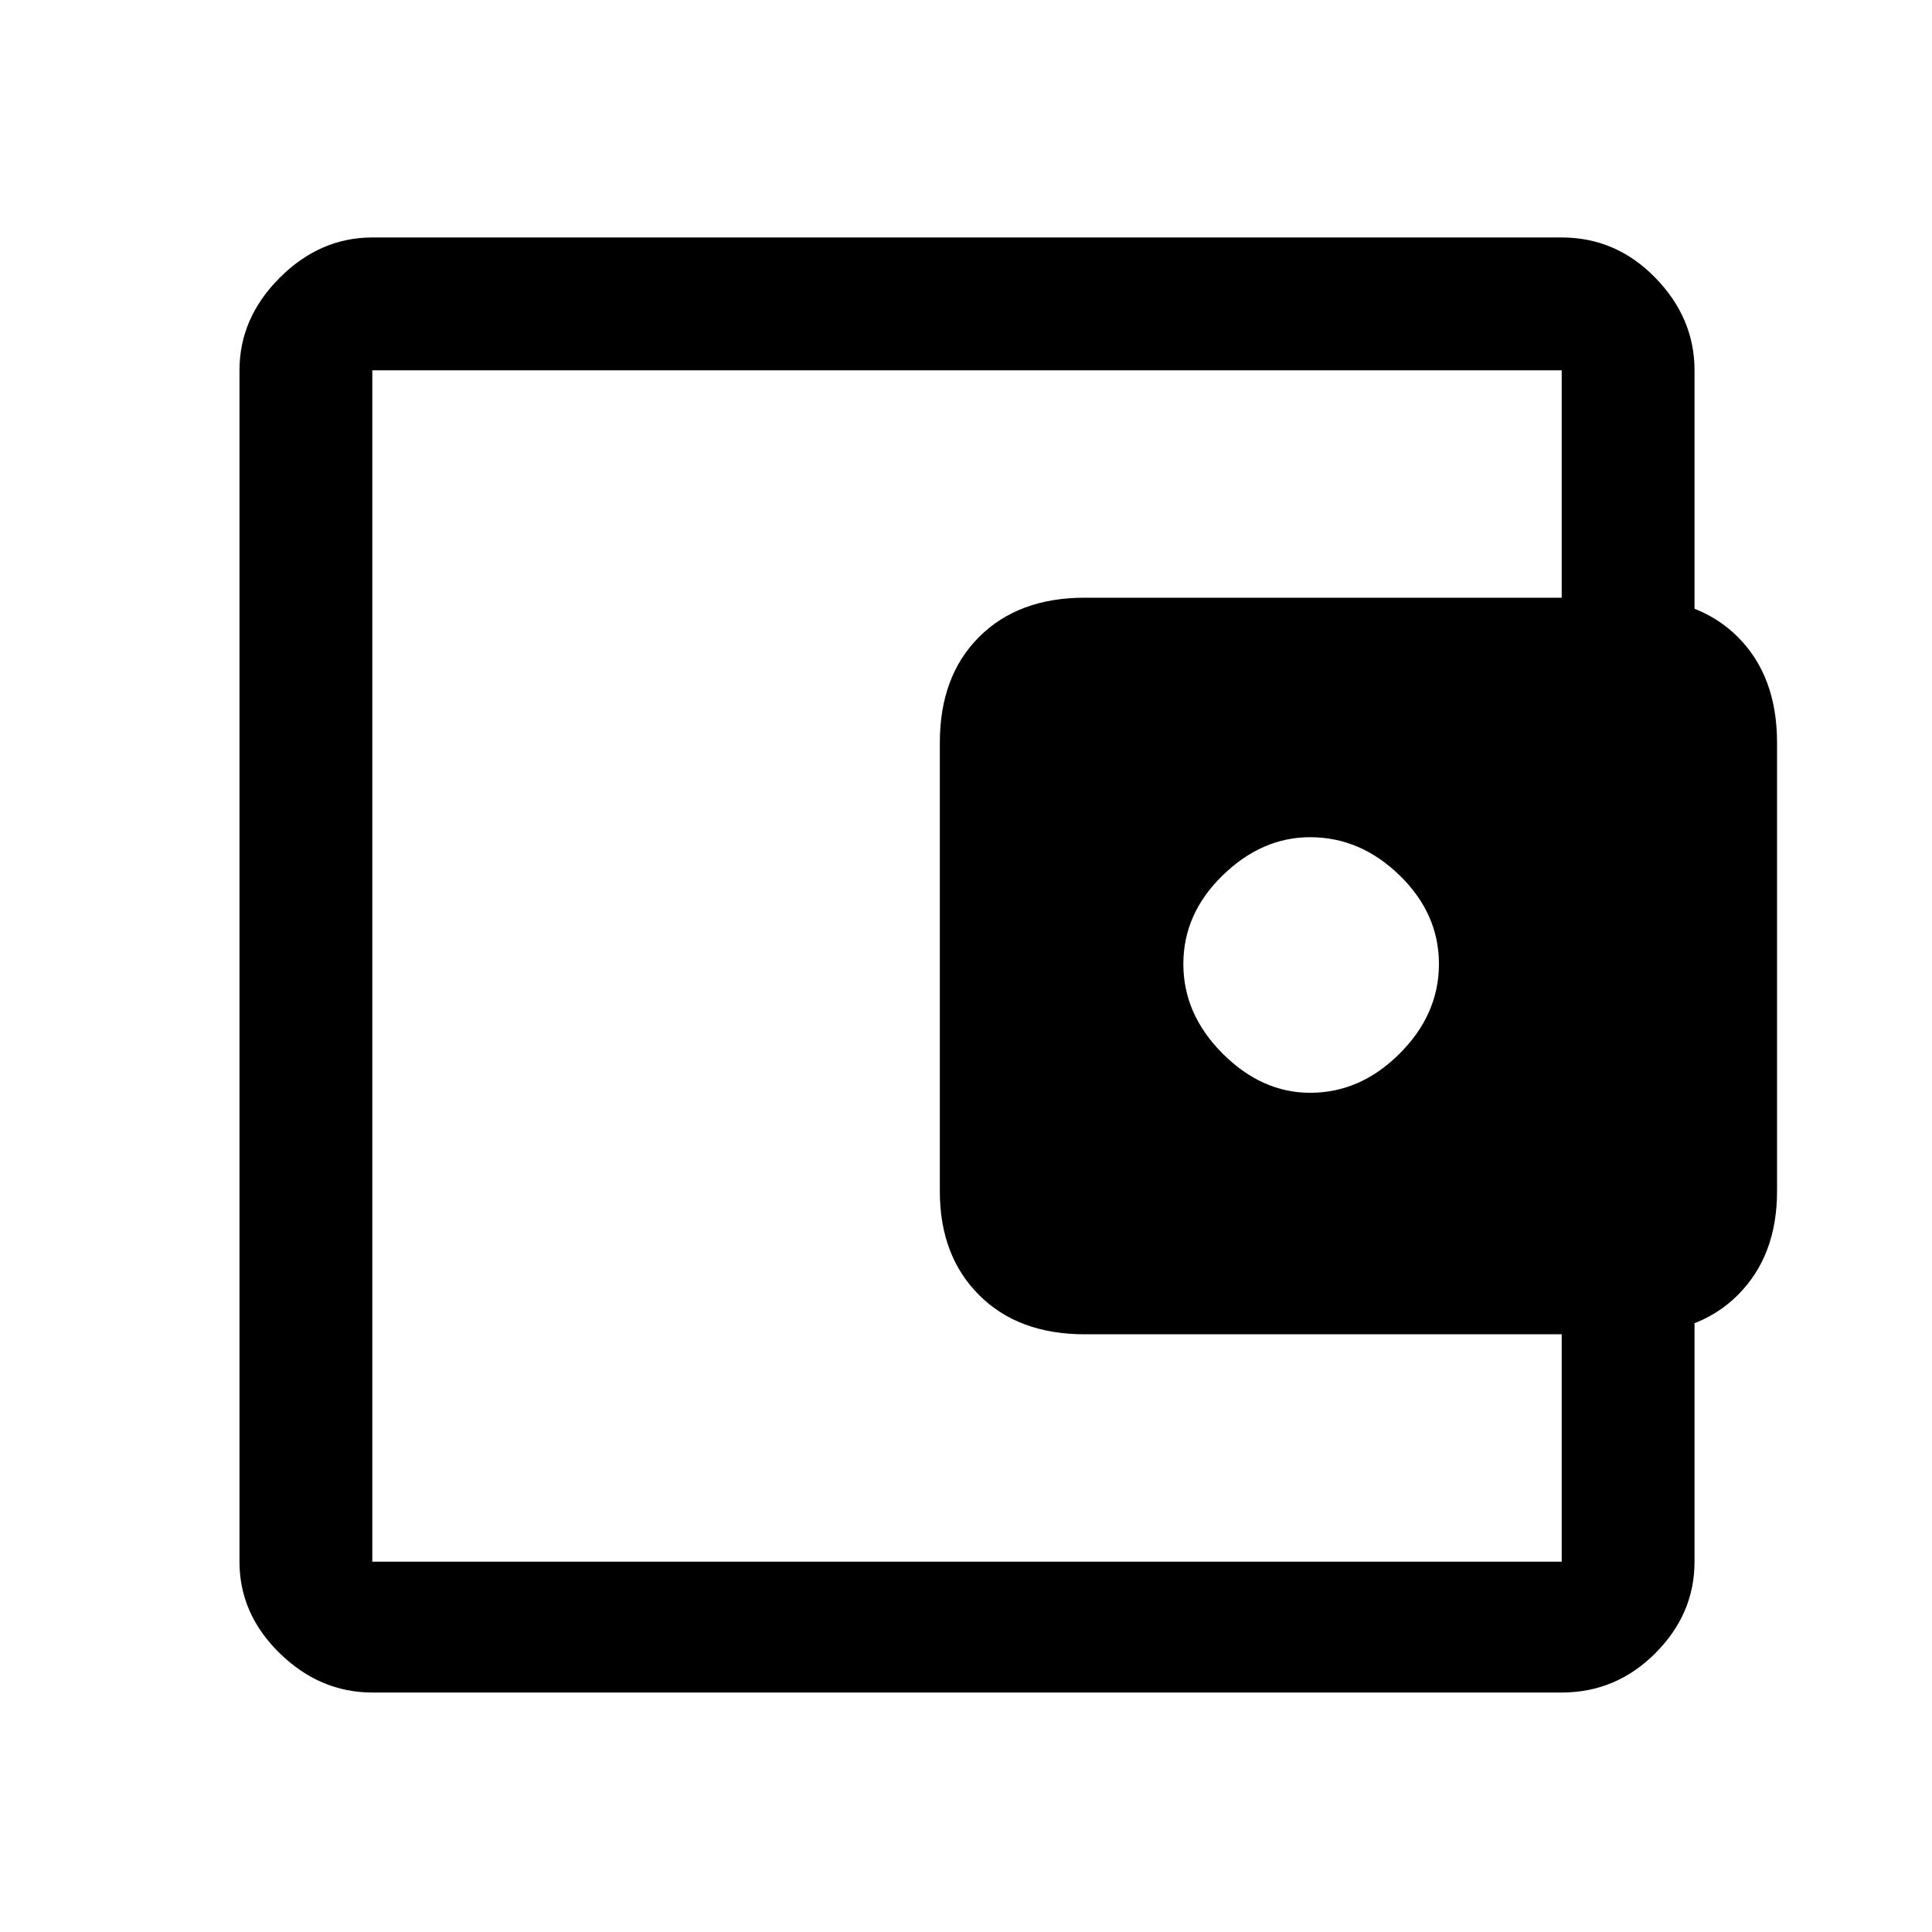 <svg xmlns="http://www.w3.org/2000/svg" height="48" width="48"><path d="M32.55 27.15Q33.8 27.15 34.775 26.175Q35.75 25.2 35.75 23.95Q35.75 22.7 34.775 21.75Q33.8 20.8 32.55 20.8Q31.35 20.8 30.375 21.75Q29.4 22.7 29.4 23.95Q29.4 25.2 30.375 26.175Q31.35 27.15 32.55 27.15ZM9.25 35.95Q9.25 35.95 9.25 37.375Q9.25 38.8 9.25 38.8Q9.25 38.8 9.25 38.8Q9.25 38.8 9.25 38.8V9.2Q9.25 9.2 9.25 9.2Q9.25 9.2 9.25 9.2Q9.25 9.2 9.25 10.65Q9.25 12.1 9.25 12.1Q9.25 12.1 9.25 13.925Q9.25 15.75 9.25 18.45V29.6Q9.25 32.35 9.25 34.15Q9.25 35.95 9.25 35.95ZM9.25 42.05Q7.95 42.05 6.95 41.075Q5.95 40.1 5.95 38.8V9.2Q5.95 7.9 6.95 6.9Q7.95 5.9 9.25 5.9H38.8Q40.15 5.9 41.125 6.9Q42.1 7.9 42.1 9.2V15.85H38.8V9.2Q38.8 9.2 38.8 9.2Q38.8 9.2 38.8 9.2H9.25Q9.25 9.2 9.25 9.2Q9.25 9.2 9.25 9.2V38.8Q9.25 38.8 9.25 38.8Q9.25 38.8 9.25 38.8H38.8Q38.8 38.8 38.8 38.8Q38.8 38.8 38.8 38.8V32.15H42.1V38.8Q42.1 40.1 41.125 41.075Q40.15 42.05 38.8 42.05ZM26.95 33.15Q25.3 33.15 24.325 32.175Q23.35 31.2 23.35 29.6V18.45Q23.35 16.8 24.325 15.825Q25.3 14.85 26.95 14.85H40.5Q42.2 14.85 43.175 15.825Q44.15 16.8 44.15 18.45V29.6Q44.15 31.2 43.175 32.175Q42.2 33.15 40.5 33.15Z"/></svg>